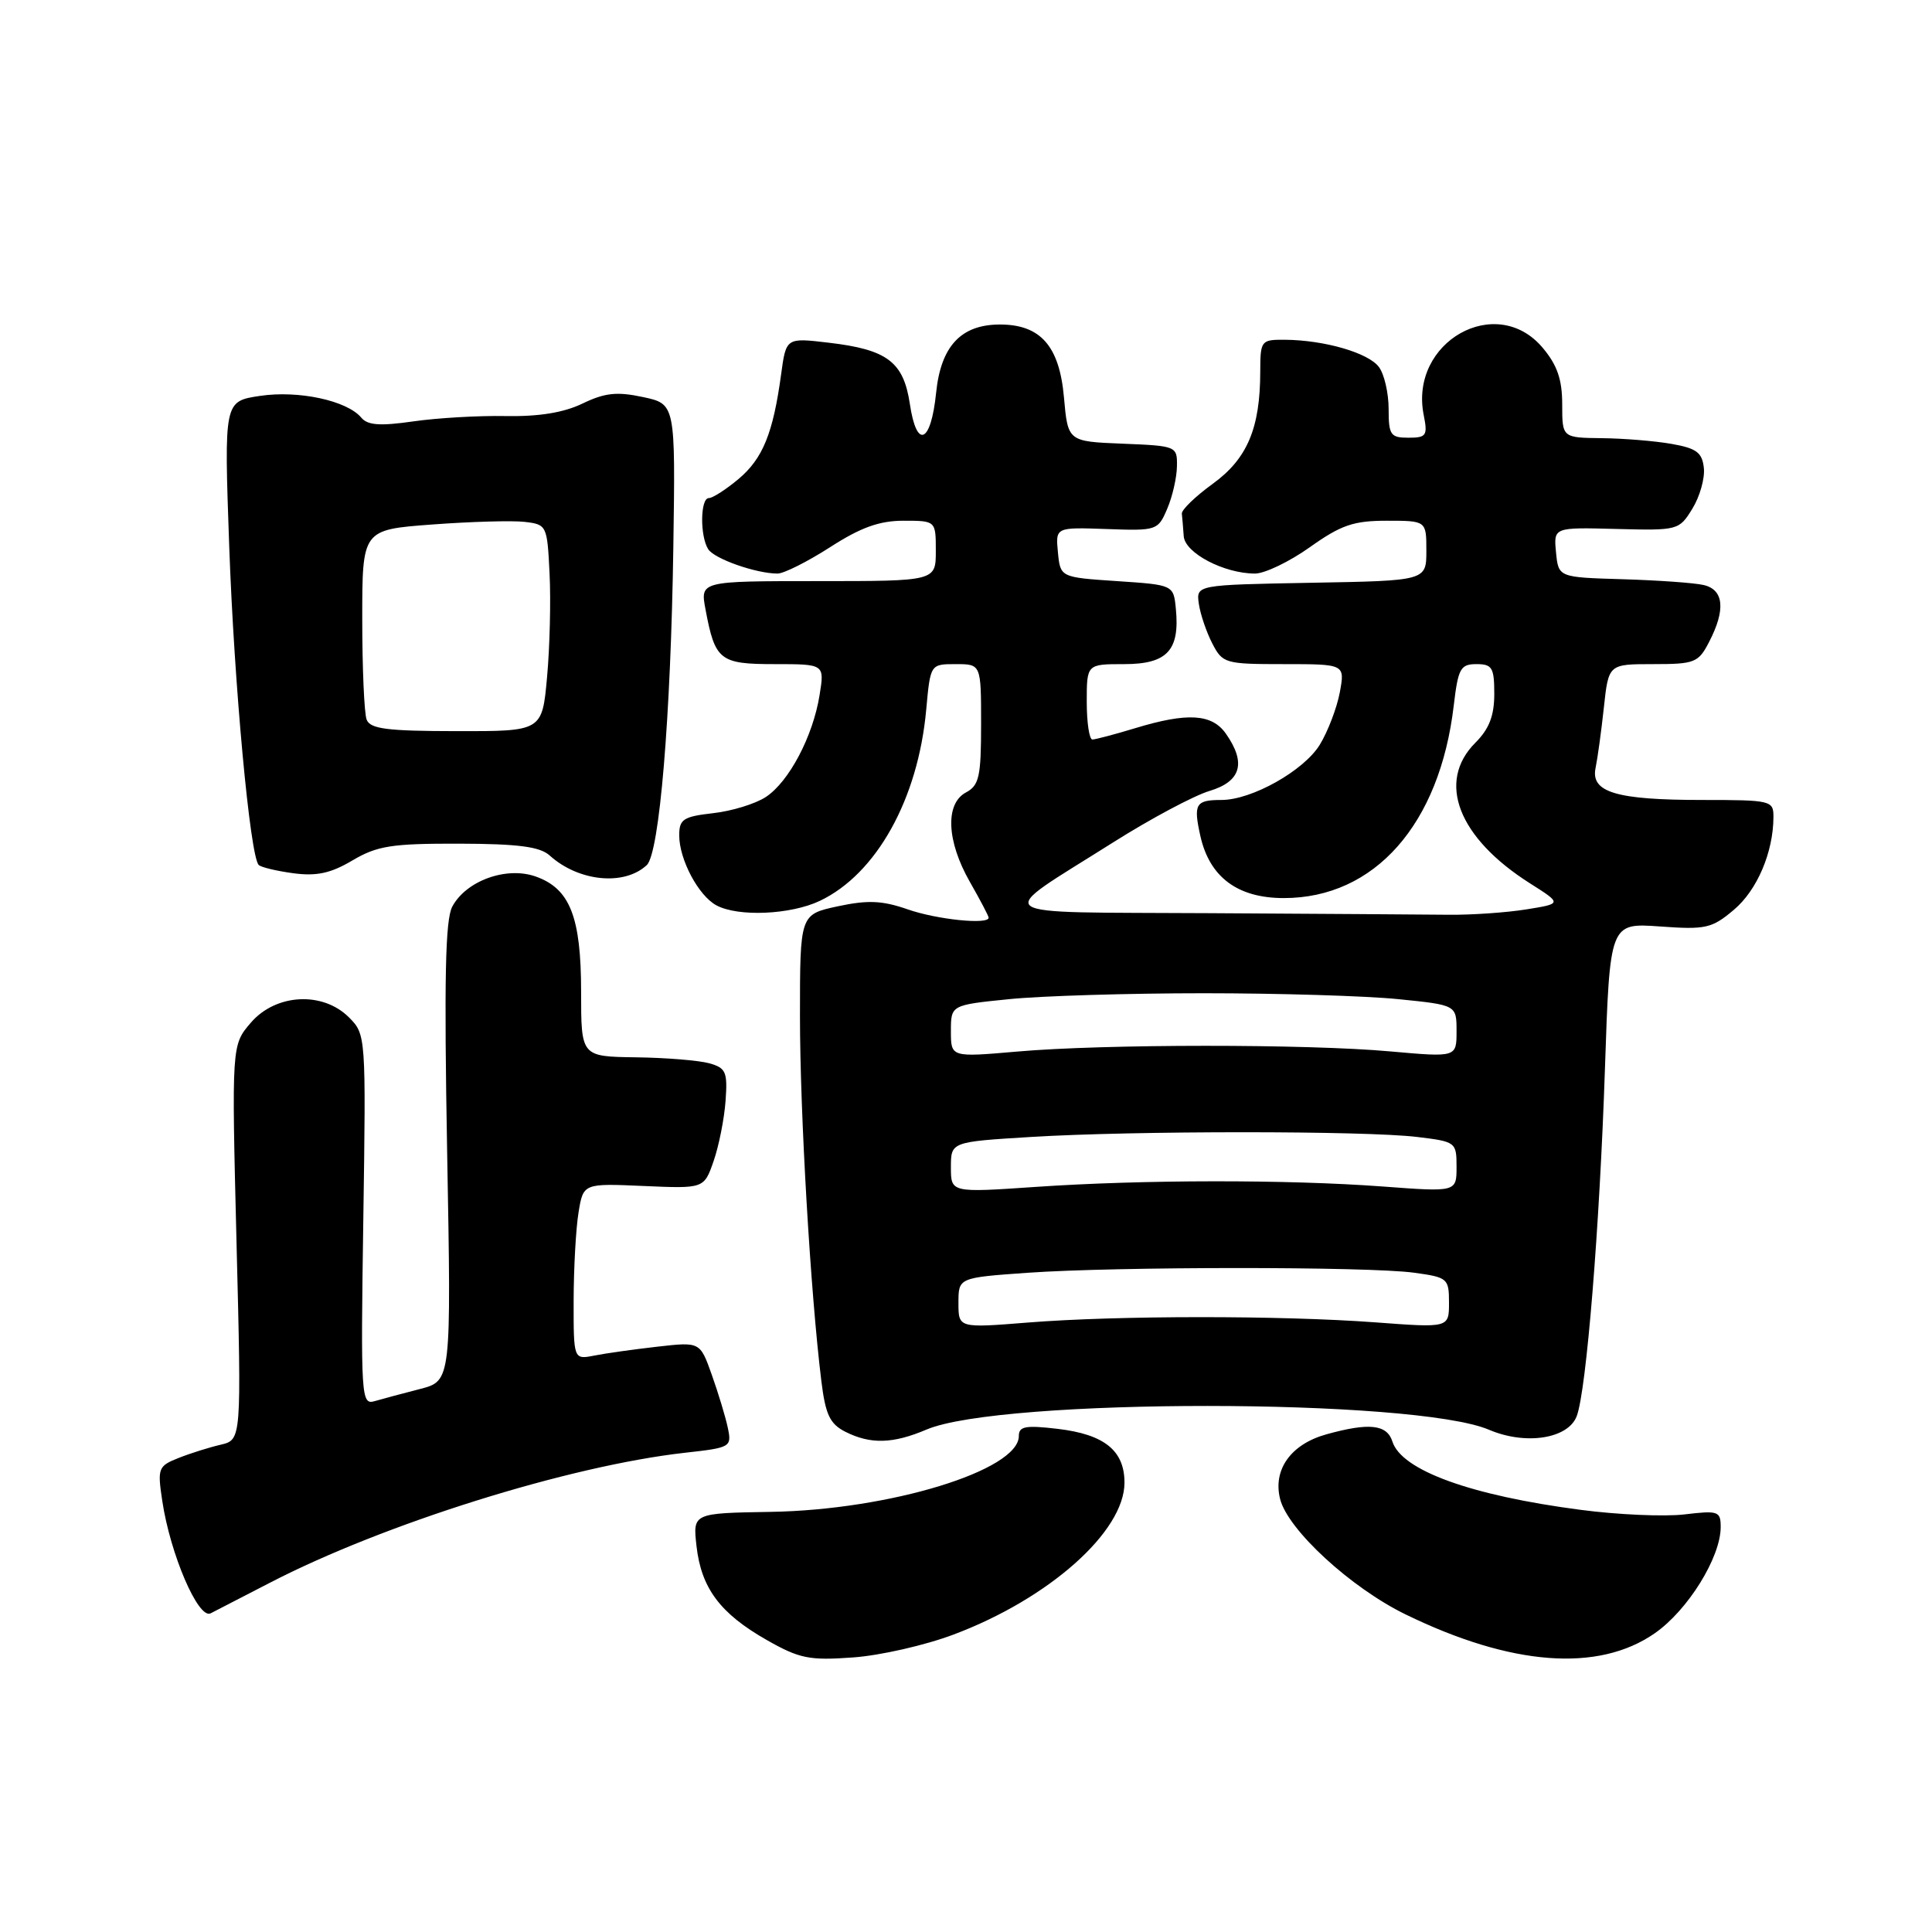 <?xml version="1.0" encoding="UTF-8" standalone="no"?>
<!DOCTYPE svg PUBLIC "-//W3C//DTD SVG 1.1//EN" "http://www.w3.org/Graphics/SVG/1.1/DTD/svg11.dtd" >
<svg xmlns="http://www.w3.org/2000/svg" xmlns:xlink="http://www.w3.org/1999/xlink" version="1.1" viewBox="0 0 256 256">
 <g >
 <path fill="currentColor"
d=" M 126.37 216.58 C 139.01 211.83 149.00 202.94 149.00 196.46 C 149.00 192.21 146.34 190.06 140.14 189.33 C 135.89 188.83 135.00 188.99 135.00 190.28 C 135.00 194.83 117.89 200.07 102.15 200.33 C 91.80 200.50 91.80 200.50 92.29 204.86 C 92.92 210.44 95.42 213.79 101.58 217.30 C 105.94 219.78 107.24 220.04 113.02 219.62 C 116.61 219.37 122.62 218.00 126.37 216.58 Z  M 219.26 216.42 C 223.65 213.37 228.00 206.36 228.00 202.34 C 228.00 200.24 227.68 200.13 223.18 200.67 C 220.53 200.98 214.34 200.71 209.43 200.06 C 194.88 198.16 185.71 194.83 184.50 191.01 C 183.78 188.74 181.41 188.48 175.74 190.06 C 171.06 191.36 168.64 194.73 169.62 198.62 C 170.64 202.70 179.00 210.39 186.25 213.92 C 200.26 220.75 211.78 221.62 219.26 216.42 Z  M 35.73 209.74 C 50.85 201.91 75.38 194.23 90.74 192.50 C 96.85 191.82 96.98 191.75 96.43 189.15 C 96.12 187.69 95.16 184.54 94.31 182.15 C 92.76 177.80 92.76 177.80 87.13 178.44 C 84.03 178.79 80.26 179.32 78.75 179.62 C 76.00 180.16 76.00 180.16 76.01 172.33 C 76.02 168.02 76.31 162.77 76.66 160.65 C 77.29 156.80 77.29 156.80 85.29 157.15 C 93.29 157.50 93.29 157.50 94.56 153.84 C 95.26 151.82 95.97 148.24 96.14 145.88 C 96.42 142.03 96.19 141.51 93.98 140.89 C 92.61 140.51 88.24 140.15 84.25 140.10 C 77.00 140.00 77.00 140.00 77.00 131.45 C 77.00 121.47 75.52 117.73 70.95 116.13 C 67.07 114.78 61.76 116.71 59.93 120.13 C 59.00 121.86 58.84 129.78 59.25 152.70 C 59.80 182.98 59.80 182.98 55.65 184.05 C 53.37 184.64 50.66 185.36 49.64 185.66 C 47.86 186.18 47.79 185.21 48.14 161.64 C 48.50 137.25 48.48 137.05 46.24 134.81 C 42.77 131.33 36.55 131.66 33.24 135.51 C 30.69 138.47 30.69 138.47 31.34 164.63 C 32.00 190.78 32.00 190.78 29.25 191.43 C 27.74 191.78 25.22 192.57 23.66 193.19 C 20.96 194.26 20.85 194.54 21.50 198.87 C 22.56 205.95 26.27 214.57 27.90 213.78 C 28.23 213.61 31.75 211.80 35.73 209.74 Z  M 122.78 189.42 C 132.61 185.24 187.45 185.26 197.30 189.45 C 202.18 191.53 207.81 190.64 208.93 187.63 C 210.21 184.20 211.96 162.62 212.66 141.70 C 213.31 122.29 213.31 122.29 219.94 122.76 C 226.02 123.20 226.83 123.02 229.75 120.55 C 232.83 117.96 234.98 112.92 234.99 108.25 C 235.00 106.08 234.68 106.00 225.57 106.00 C 214.15 106.00 210.76 104.98 211.42 101.77 C 211.68 100.52 212.18 96.91 212.52 93.75 C 213.14 88.00 213.14 88.00 219.05 88.00 C 224.57 88.00 225.05 87.81 226.47 85.05 C 228.68 80.79 228.42 78.14 225.75 77.52 C 224.51 77.23 219.68 76.89 215.00 76.75 C 206.50 76.50 206.50 76.50 206.18 73.18 C 205.86 69.87 205.86 69.87 214.16 70.09 C 222.34 70.30 222.49 70.27 224.25 67.40 C 225.23 65.81 225.92 63.38 225.77 62.01 C 225.55 59.96 224.80 59.40 221.50 58.82 C 219.30 58.43 215.14 58.09 212.25 58.06 C 207.00 58.00 207.00 58.00 207.00 53.58 C 207.00 50.28 206.34 48.37 204.41 46.08 C 198.26 38.77 186.71 45.31 188.65 55.00 C 189.19 57.72 189.01 58.00 186.62 58.00 C 184.25 58.00 184.00 57.64 184.00 54.19 C 184.00 52.10 183.43 49.60 182.72 48.64 C 181.35 46.76 175.50 45.06 170.25 45.02 C 167.09 45.00 167.00 45.12 166.99 49.25 C 166.98 56.75 165.27 60.79 160.69 64.11 C 158.39 65.78 156.54 67.56 156.60 68.07 C 156.66 68.58 156.77 69.92 156.85 71.05 C 157.01 73.28 162.20 76.00 166.29 76.00 C 167.59 76.00 170.86 74.43 173.57 72.50 C 177.69 69.57 179.35 69.00 183.75 69.00 C 189.00 69.00 189.00 69.00 189.00 72.97 C 189.00 76.95 189.00 76.95 173.75 77.22 C 158.50 77.50 158.50 77.50 158.85 80.00 C 159.05 81.38 159.85 83.74 160.63 85.25 C 162.00 87.91 162.33 88.00 170.14 88.00 C 178.22 88.00 178.22 88.00 177.53 91.75 C 177.14 93.81 175.95 96.93 174.88 98.68 C 172.76 102.13 165.87 106.00 161.85 106.00 C 158.41 106.00 158.11 106.53 159.06 110.80 C 160.29 116.24 164.00 119.00 170.11 119.00 C 182.15 119.00 190.78 109.23 192.63 93.48 C 193.21 88.57 193.52 88.00 195.64 88.00 C 197.72 88.00 198.00 88.46 198.00 91.95 C 198.00 94.84 197.32 96.59 195.50 98.41 C 190.33 103.58 193.21 111.01 202.72 117.04 C 206.98 119.74 206.98 119.74 202.24 120.50 C 199.63 120.92 195.03 121.24 192.00 121.21 C 188.97 121.18 174.67 121.08 160.22 121.00 C 130.12 120.82 131.42 121.78 147.50 111.62 C 152.45 108.49 158.19 105.43 160.25 104.81 C 164.45 103.55 165.16 101.10 162.44 97.22 C 160.59 94.58 157.35 94.38 150.41 96.49 C 147.71 97.31 145.16 97.98 144.75 97.99 C 144.34 98.00 144.00 95.75 144.00 93.00 C 144.00 88.00 144.00 88.00 148.96 88.00 C 154.64 88.00 156.34 86.19 155.81 80.70 C 155.50 77.50 155.50 77.50 148.00 77.00 C 140.50 76.50 140.50 76.50 140.18 73.18 C 139.86 69.86 139.86 69.86 146.64 70.10 C 153.27 70.34 153.44 70.29 154.66 67.42 C 155.35 65.82 155.93 63.28 155.95 61.79 C 156.00 59.12 155.90 59.08 148.75 58.79 C 141.50 58.50 141.50 58.50 140.98 52.65 C 140.38 45.85 137.87 43.00 132.50 43.00 C 127.34 43.00 124.67 45.86 124.04 52.05 C 123.35 58.78 121.46 59.58 120.56 53.52 C 119.72 47.94 117.57 46.32 109.81 45.41 C 104.16 44.74 104.16 44.74 103.50 49.62 C 102.44 57.40 101.08 60.76 97.86 63.47 C 96.20 64.86 94.43 66.00 93.92 66.00 C 92.79 66.00 92.73 71.02 93.84 72.77 C 94.65 74.05 100.19 76.00 103.03 76.00 C 103.87 76.00 107.01 74.42 110.00 72.50 C 114.05 69.89 116.52 69.00 119.72 69.00 C 124.00 69.00 124.00 69.00 124.00 73.00 C 124.00 77.00 124.00 77.00 108.39 77.00 C 92.78 77.00 92.78 77.00 93.48 80.73 C 94.75 87.52 95.36 88.00 102.66 88.00 C 109.26 88.00 109.26 88.00 108.60 92.09 C 107.73 97.56 104.54 103.60 101.47 105.61 C 100.10 106.51 96.95 107.48 94.49 107.75 C 90.55 108.20 90.00 108.55 90.00 110.68 C 90.00 113.89 92.55 118.69 94.94 119.97 C 97.83 121.51 104.75 121.21 108.63 119.37 C 116.13 115.81 121.66 105.88 122.73 94.02 C 123.28 88.00 123.28 88.00 126.64 88.00 C 130.00 88.00 130.00 88.00 130.00 95.96 C 130.00 102.91 129.74 104.07 128.00 105.00 C 125.21 106.49 125.43 111.46 128.51 116.85 C 129.88 119.25 131.00 121.38 131.00 121.60 C 131.00 122.55 124.14 121.85 120.26 120.49 C 116.89 119.32 114.99 119.24 111.01 120.09 C 106.00 121.17 106.00 121.17 106.00 134.65 C 106.00 147.50 107.39 171.25 108.83 182.97 C 109.38 187.45 109.96 188.67 112.00 189.71 C 115.35 191.40 118.31 191.32 122.78 189.42 Z  M 85.70 114.63 C 87.38 113.06 88.89 94.97 89.22 72.52 C 89.50 53.53 89.50 53.53 85.19 52.61 C 81.74 51.87 80.14 52.05 77.19 53.47 C 74.69 54.68 71.40 55.21 67.00 55.13 C 63.42 55.06 57.91 55.38 54.74 55.84 C 50.35 56.47 48.71 56.35 47.87 55.34 C 45.99 53.08 39.54 51.69 34.44 52.46 C 29.69 53.17 29.69 53.17 30.37 72.33 C 31.03 90.76 33.13 113.46 34.28 114.61 C 34.59 114.92 36.65 115.41 38.87 115.71 C 41.94 116.12 43.82 115.72 46.70 114.01 C 49.99 112.07 51.90 111.77 60.82 111.79 C 68.68 111.81 71.55 112.19 72.84 113.36 C 76.67 116.82 82.72 117.42 85.70 114.63 Z  M 127.00 172.64 C 127.00 169.30 127.00 169.30 136.15 168.65 C 147.89 167.82 181.32 167.81 187.36 168.64 C 191.83 169.25 192.00 169.40 192.00 172.61 C 192.00 175.95 192.00 175.95 182.25 175.22 C 169.68 174.29 148.03 174.30 136.25 175.24 C 127.00 175.98 127.00 175.98 127.00 172.64 Z  M 126.00 154.67 C 126.00 151.30 126.00 151.30 136.66 150.65 C 150.18 149.82 180.87 149.82 187.75 150.65 C 192.91 151.27 193.00 151.34 193.00 154.61 C 193.00 157.95 193.00 157.95 183.25 157.22 C 170.59 156.28 151.39 156.30 137.25 157.27 C 126.00 158.04 126.00 158.04 126.00 154.67 Z  M 126.00 136.64 C 126.00 133.17 126.00 133.17 133.75 132.39 C 138.01 131.96 149.60 131.61 159.50 131.61 C 169.40 131.61 180.99 131.96 185.25 132.39 C 193.00 133.17 193.00 133.17 193.00 136.64 C 193.00 140.10 193.00 140.10 184.25 139.32 C 173.22 138.32 146.23 138.33 134.75 139.34 C 126.00 140.10 126.00 140.10 126.00 136.64 Z  M 48.58 95.35 C 48.26 94.52 48.00 88.52 48.00 82.01 C 48.00 70.19 48.00 70.19 57.25 69.50 C 62.34 69.12 67.85 68.96 69.50 69.15 C 72.45 69.49 72.51 69.61 72.82 76.00 C 73.00 79.58 72.85 85.74 72.49 89.70 C 71.84 96.90 71.84 96.90 60.50 96.88 C 51.30 96.87 49.05 96.59 48.58 95.35 Z "/>
</g>
</svg>